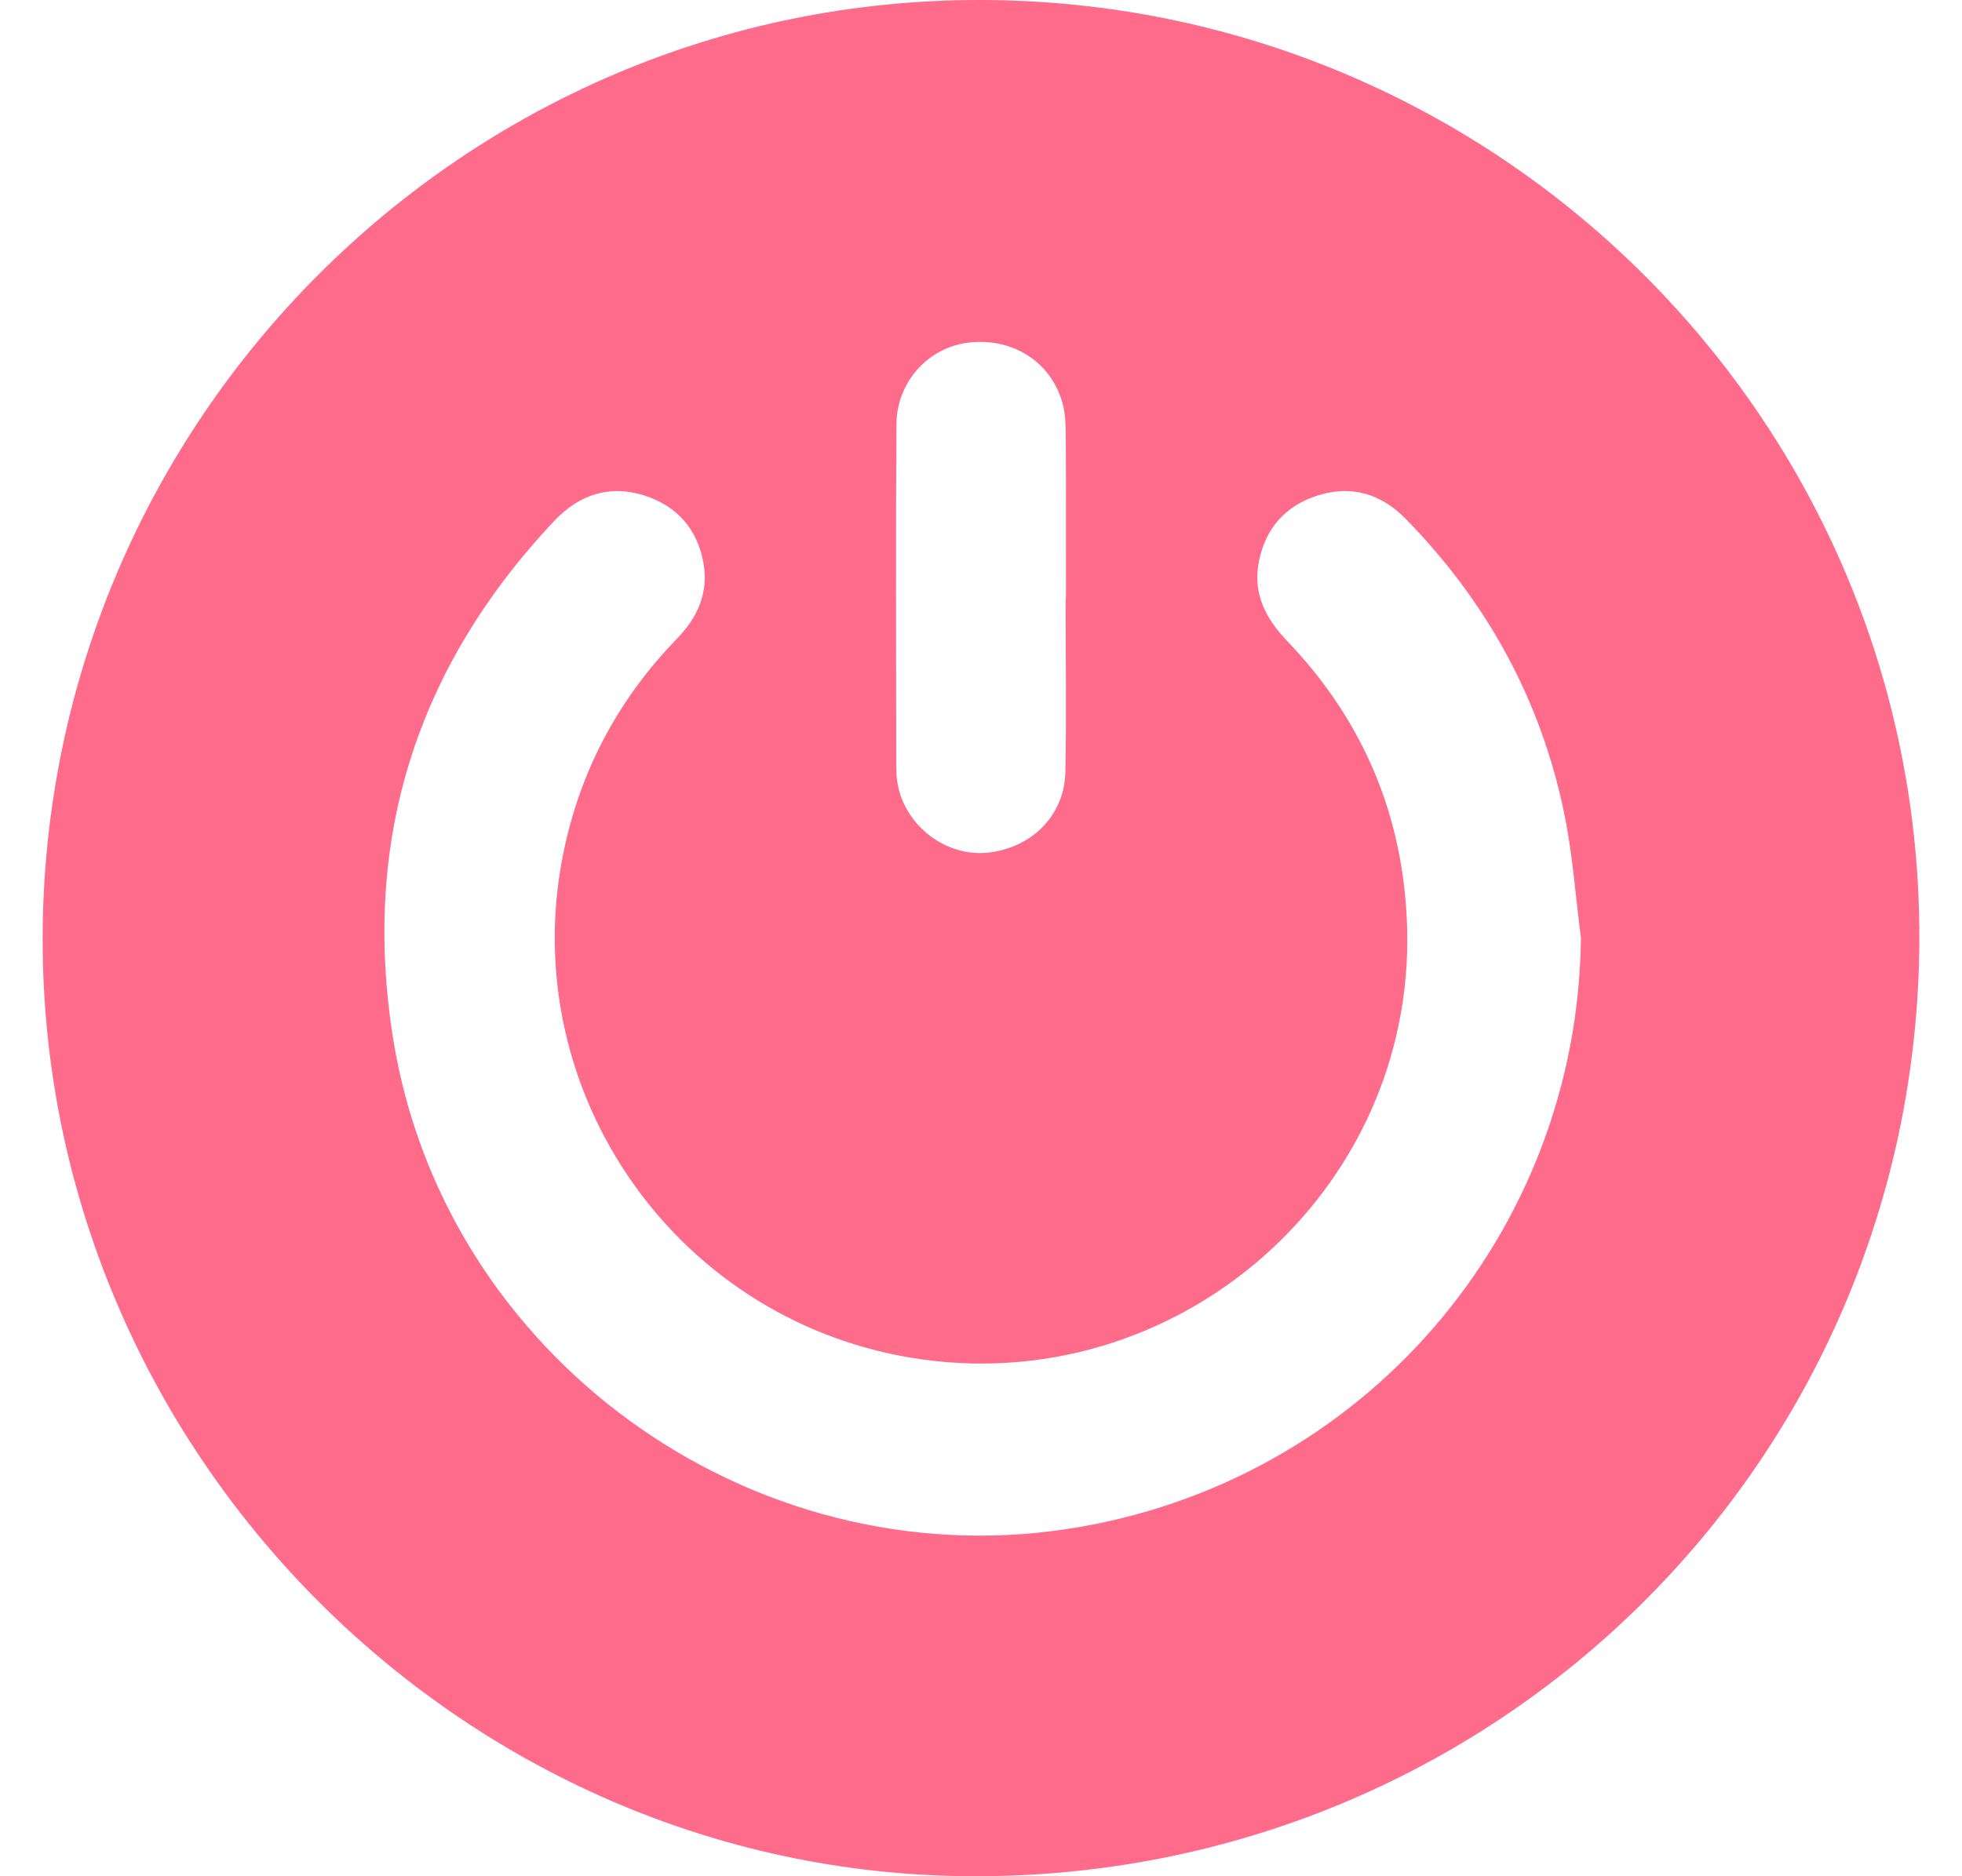 <svg width="23" height="22" viewBox="0 0 23 22" fill="none" xmlns="http://www.w3.org/2000/svg">
<path d="M0.5 10.989C0.516 4.925 5.447 -0.005 11.488 3.81149e-06C17.583 0.005 22.529 4.961 22.5 11.035C22.47 17.149 17.511 22.035 11.371 22C5.394 21.965 0.484 16.992 0.5 10.989ZM18.533 10.996C18.469 10.51 18.436 10.018 18.337 9.539C18.063 8.206 17.43 7.056 16.479 6.084C16.193 5.792 15.846 5.685 15.452 5.808C15.072 5.927 14.833 6.194 14.757 6.588C14.685 6.959 14.836 7.252 15.089 7.516C15.985 8.452 16.455 9.573 16.495 10.867C16.591 13.989 13.772 16.434 10.679 15.92C7.854 15.45 5.999 12.698 6.625 9.905C6.832 8.976 7.274 8.172 7.935 7.49C8.178 7.24 8.309 6.951 8.246 6.6C8.175 6.205 7.938 5.935 7.56 5.812C7.148 5.679 6.79 5.798 6.496 6.109C4.882 7.824 4.237 9.851 4.608 12.176C5.203 15.902 8.791 18.5 12.52 17.927C15.973 17.397 18.494 14.474 18.533 10.996ZM12.492 7.018C12.494 7.018 12.494 7.018 12.496 7.018C12.496 6.378 12.498 5.739 12.494 5.1C12.493 4.976 12.489 4.847 12.456 4.73C12.324 4.246 11.877 3.96 11.364 4.016C10.89 4.067 10.512 4.472 10.509 4.974C10.5 6.323 10.505 7.673 10.507 9.022C10.507 9.106 10.519 9.194 10.541 9.275C10.671 9.736 11.131 10.05 11.588 9.997C12.1 9.938 12.478 9.558 12.489 9.054C12.503 8.376 12.492 7.697 12.492 7.018Z" fill="#FF6B8B"/>
</svg>
